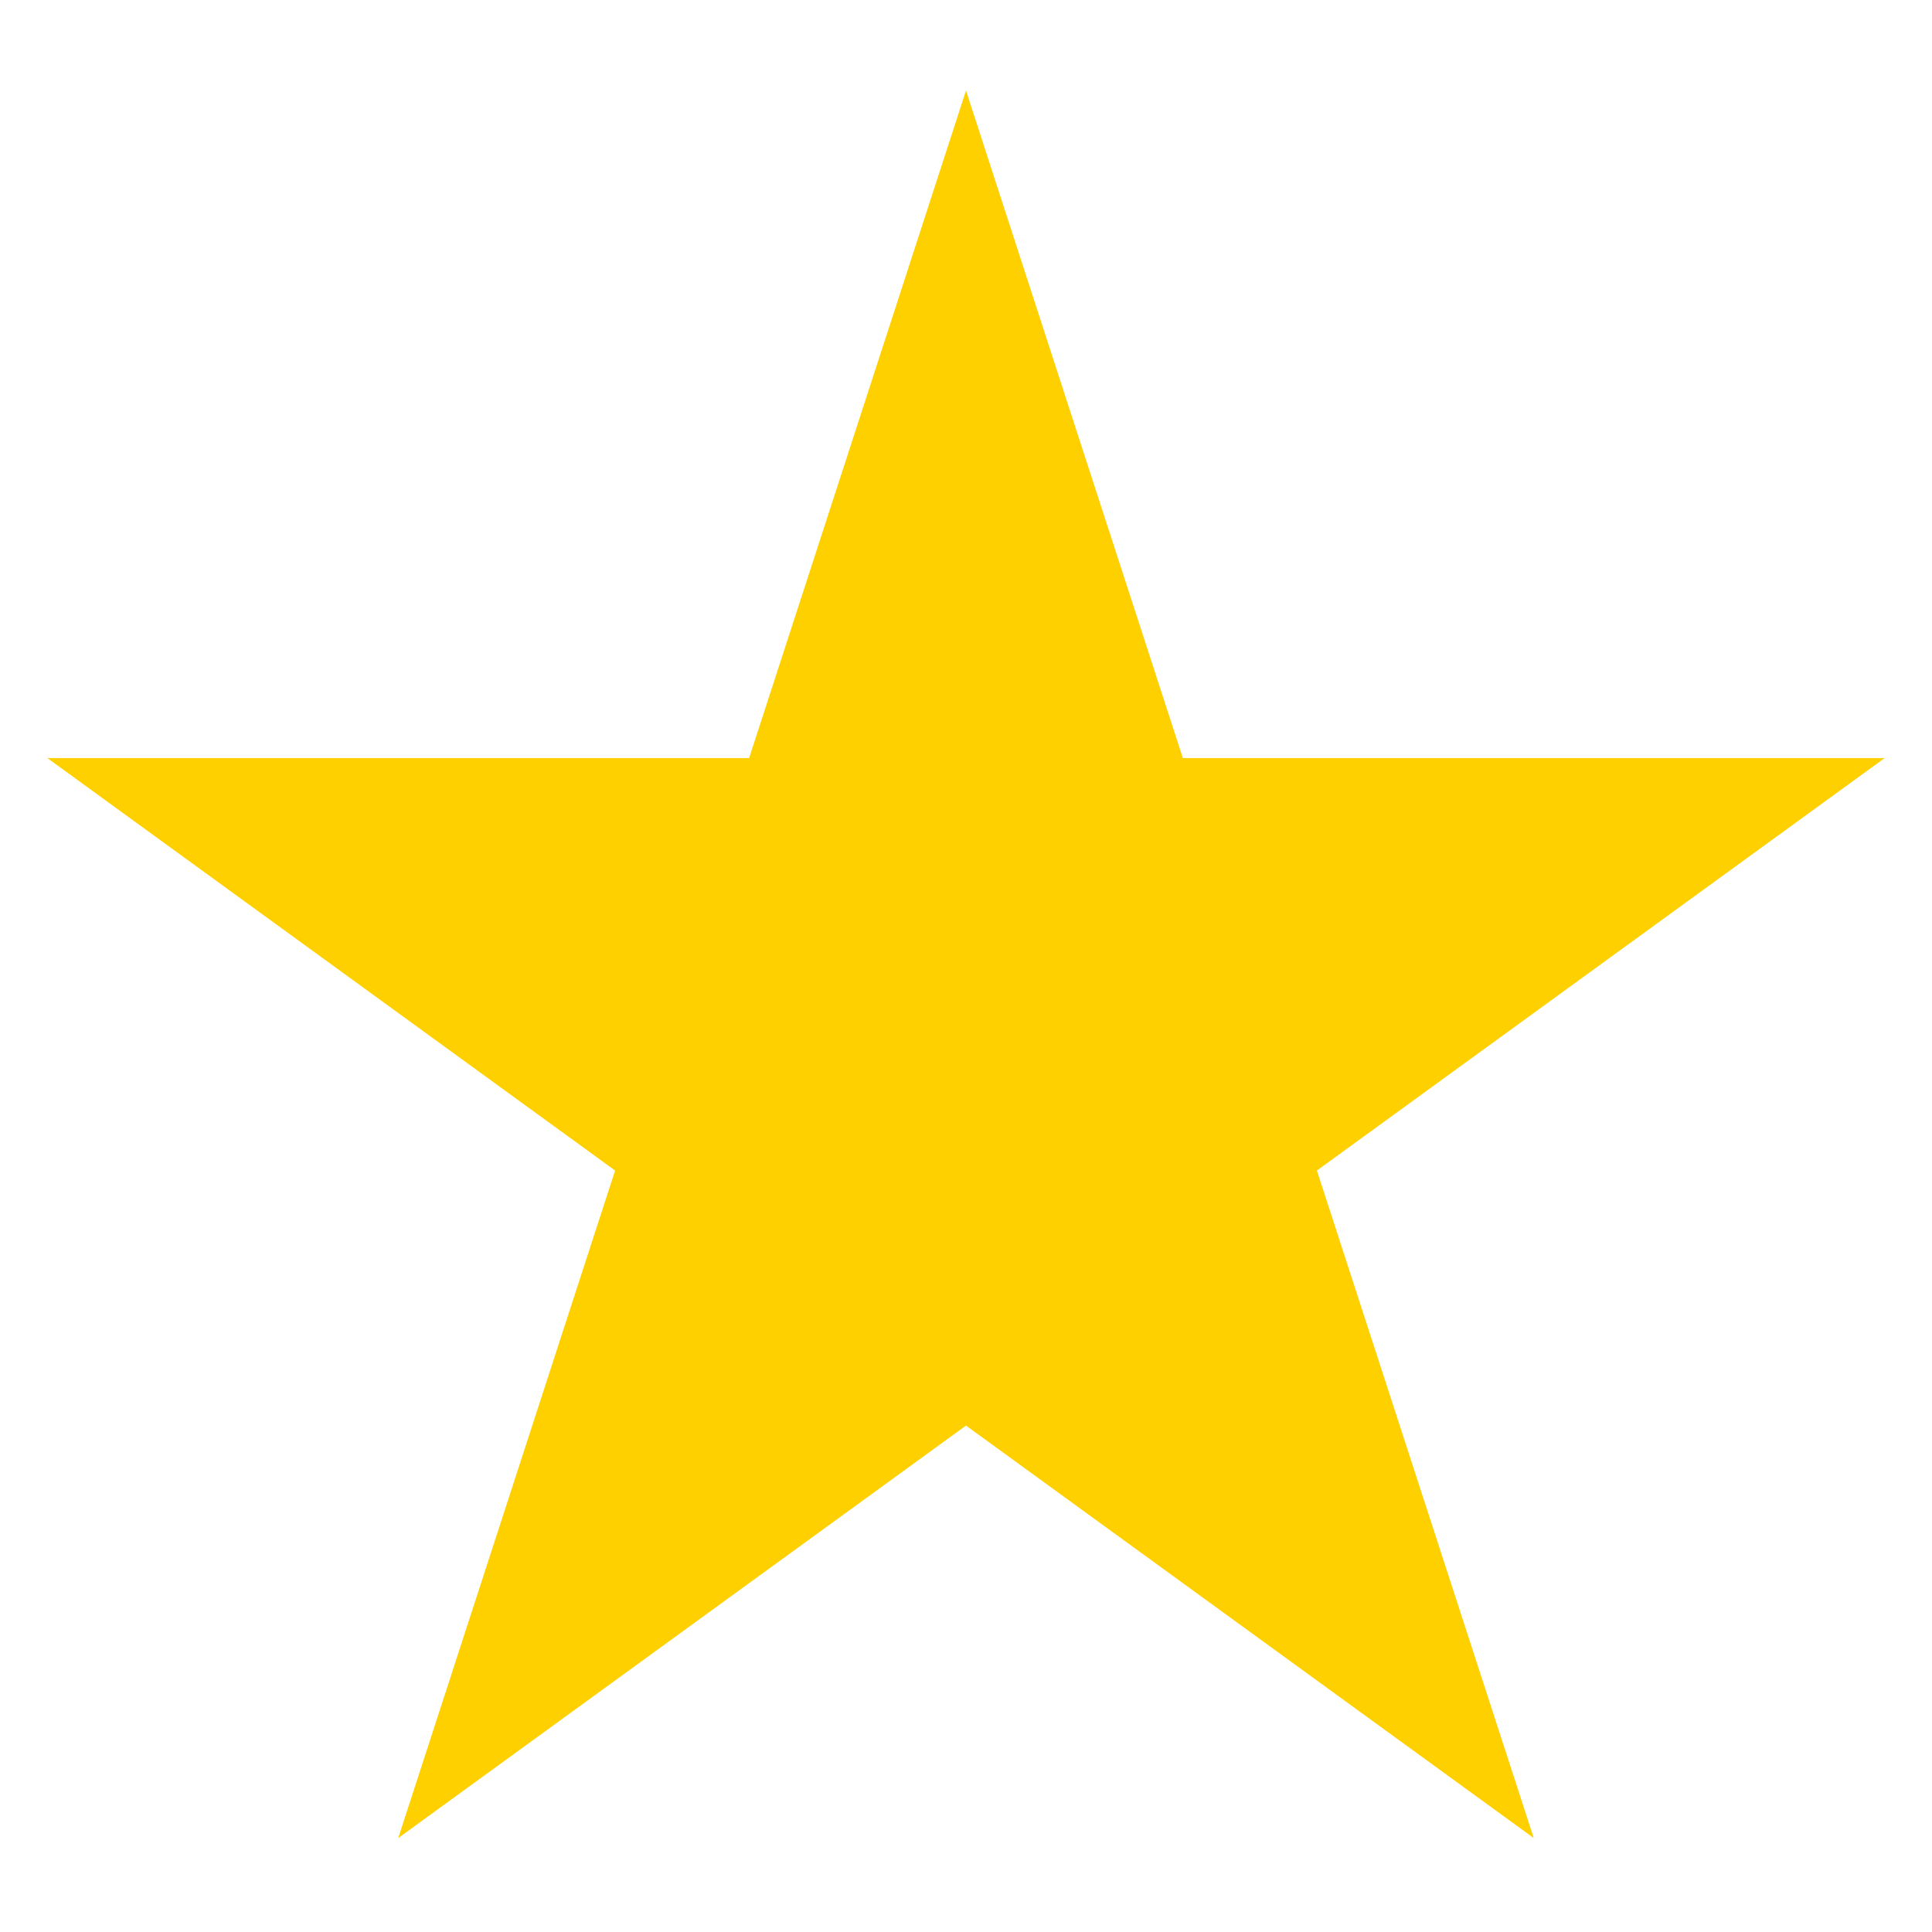<svg width="16" height="16" viewBox="0 0 16 16" fill="none" xmlns="http://www.w3.org/2000/svg">
<path d="M8 0.75L9.796 6.278H15.608L10.906 9.694L12.702 15.222L8 11.806L3.298 15.222L5.094 9.694L0.392 6.278H6.204L8 0.75Z" fill="#FFD000"/>
</svg>
